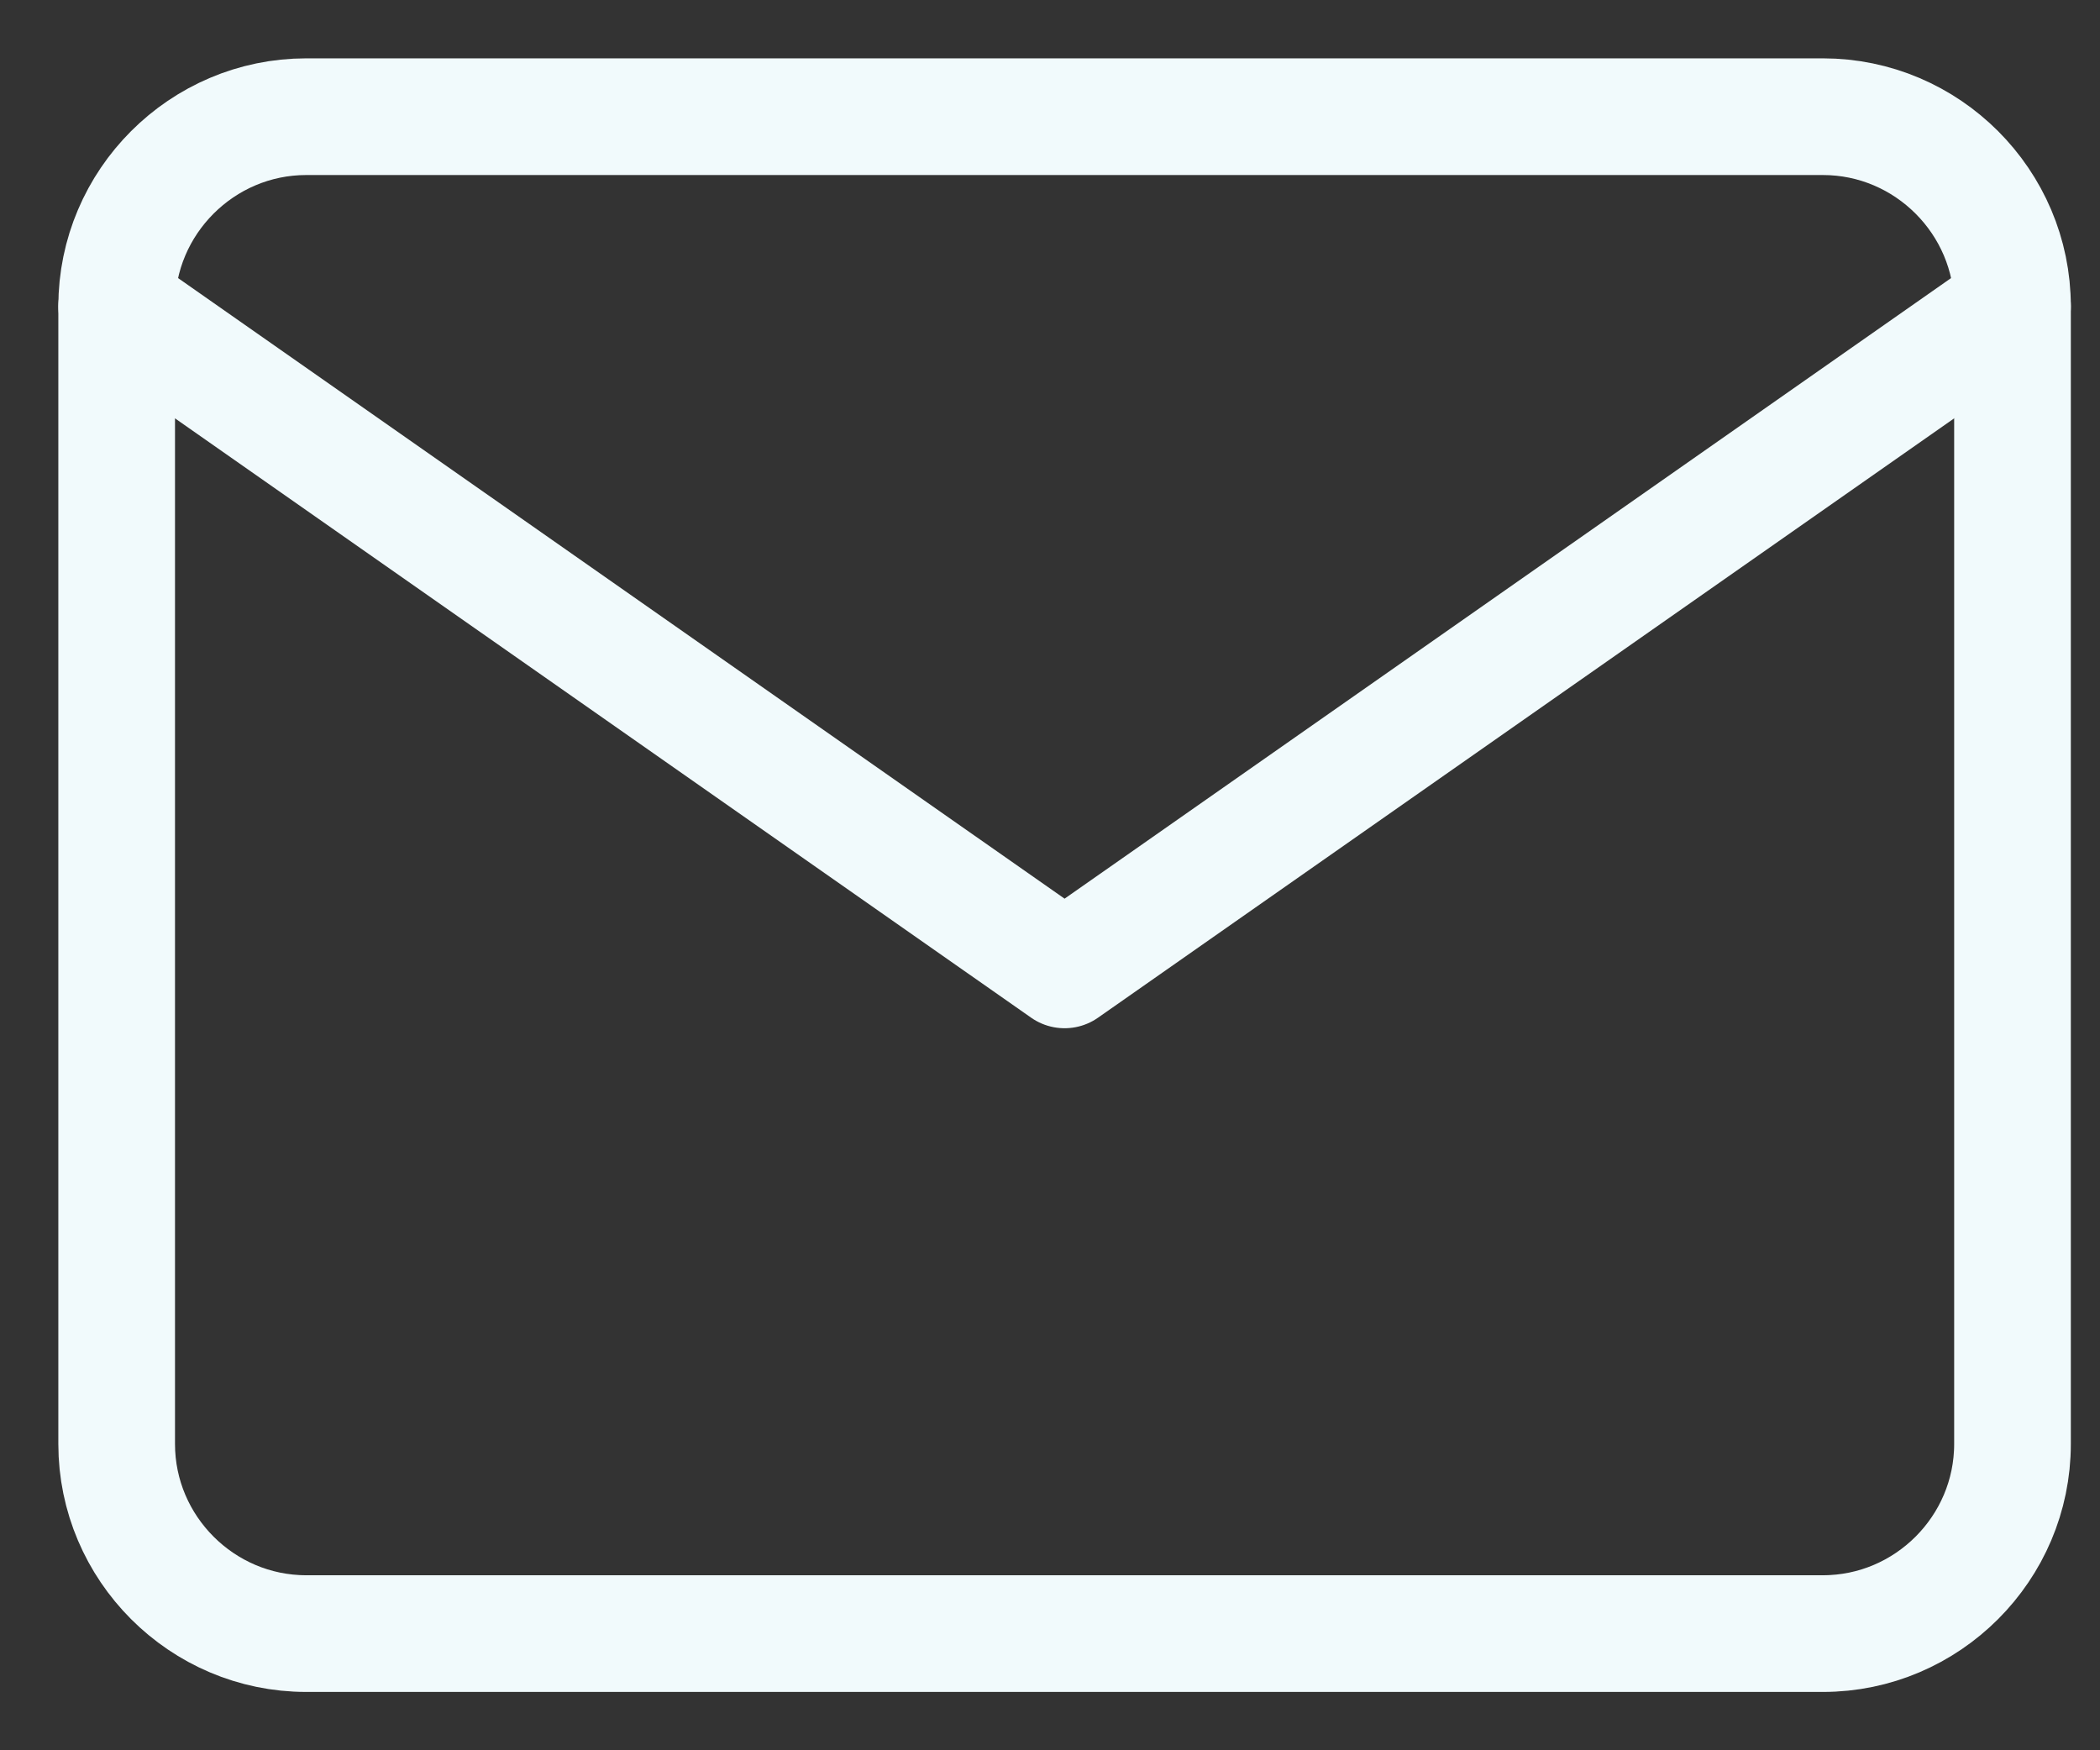 <svg width="18" height="15" viewBox="0 0 18 15" fill="none" xmlns="http://www.w3.org/2000/svg">
<rect x="0" y="0" width="18" height="15" fill="#333333" stroke="none"/>
<path d="M2.625 1H15.625C16.519 1 17.25 1.731 17.25 2.625V12.375C17.25 13.269 16.519 14 15.625 14H2.625C1.731 14 1 13.269 1 12.375V2.625C1 1.731 1.731 1 2.625 1Z" stroke="#F1FAFC" stroke-linecap="round" stroke-linejoin="round"/>
<path d="M17.25 2.625L9.125 8.312L1 2.625" stroke="#F1FAFC" stroke-linecap="round" stroke-linejoin="round"/>
</svg>
